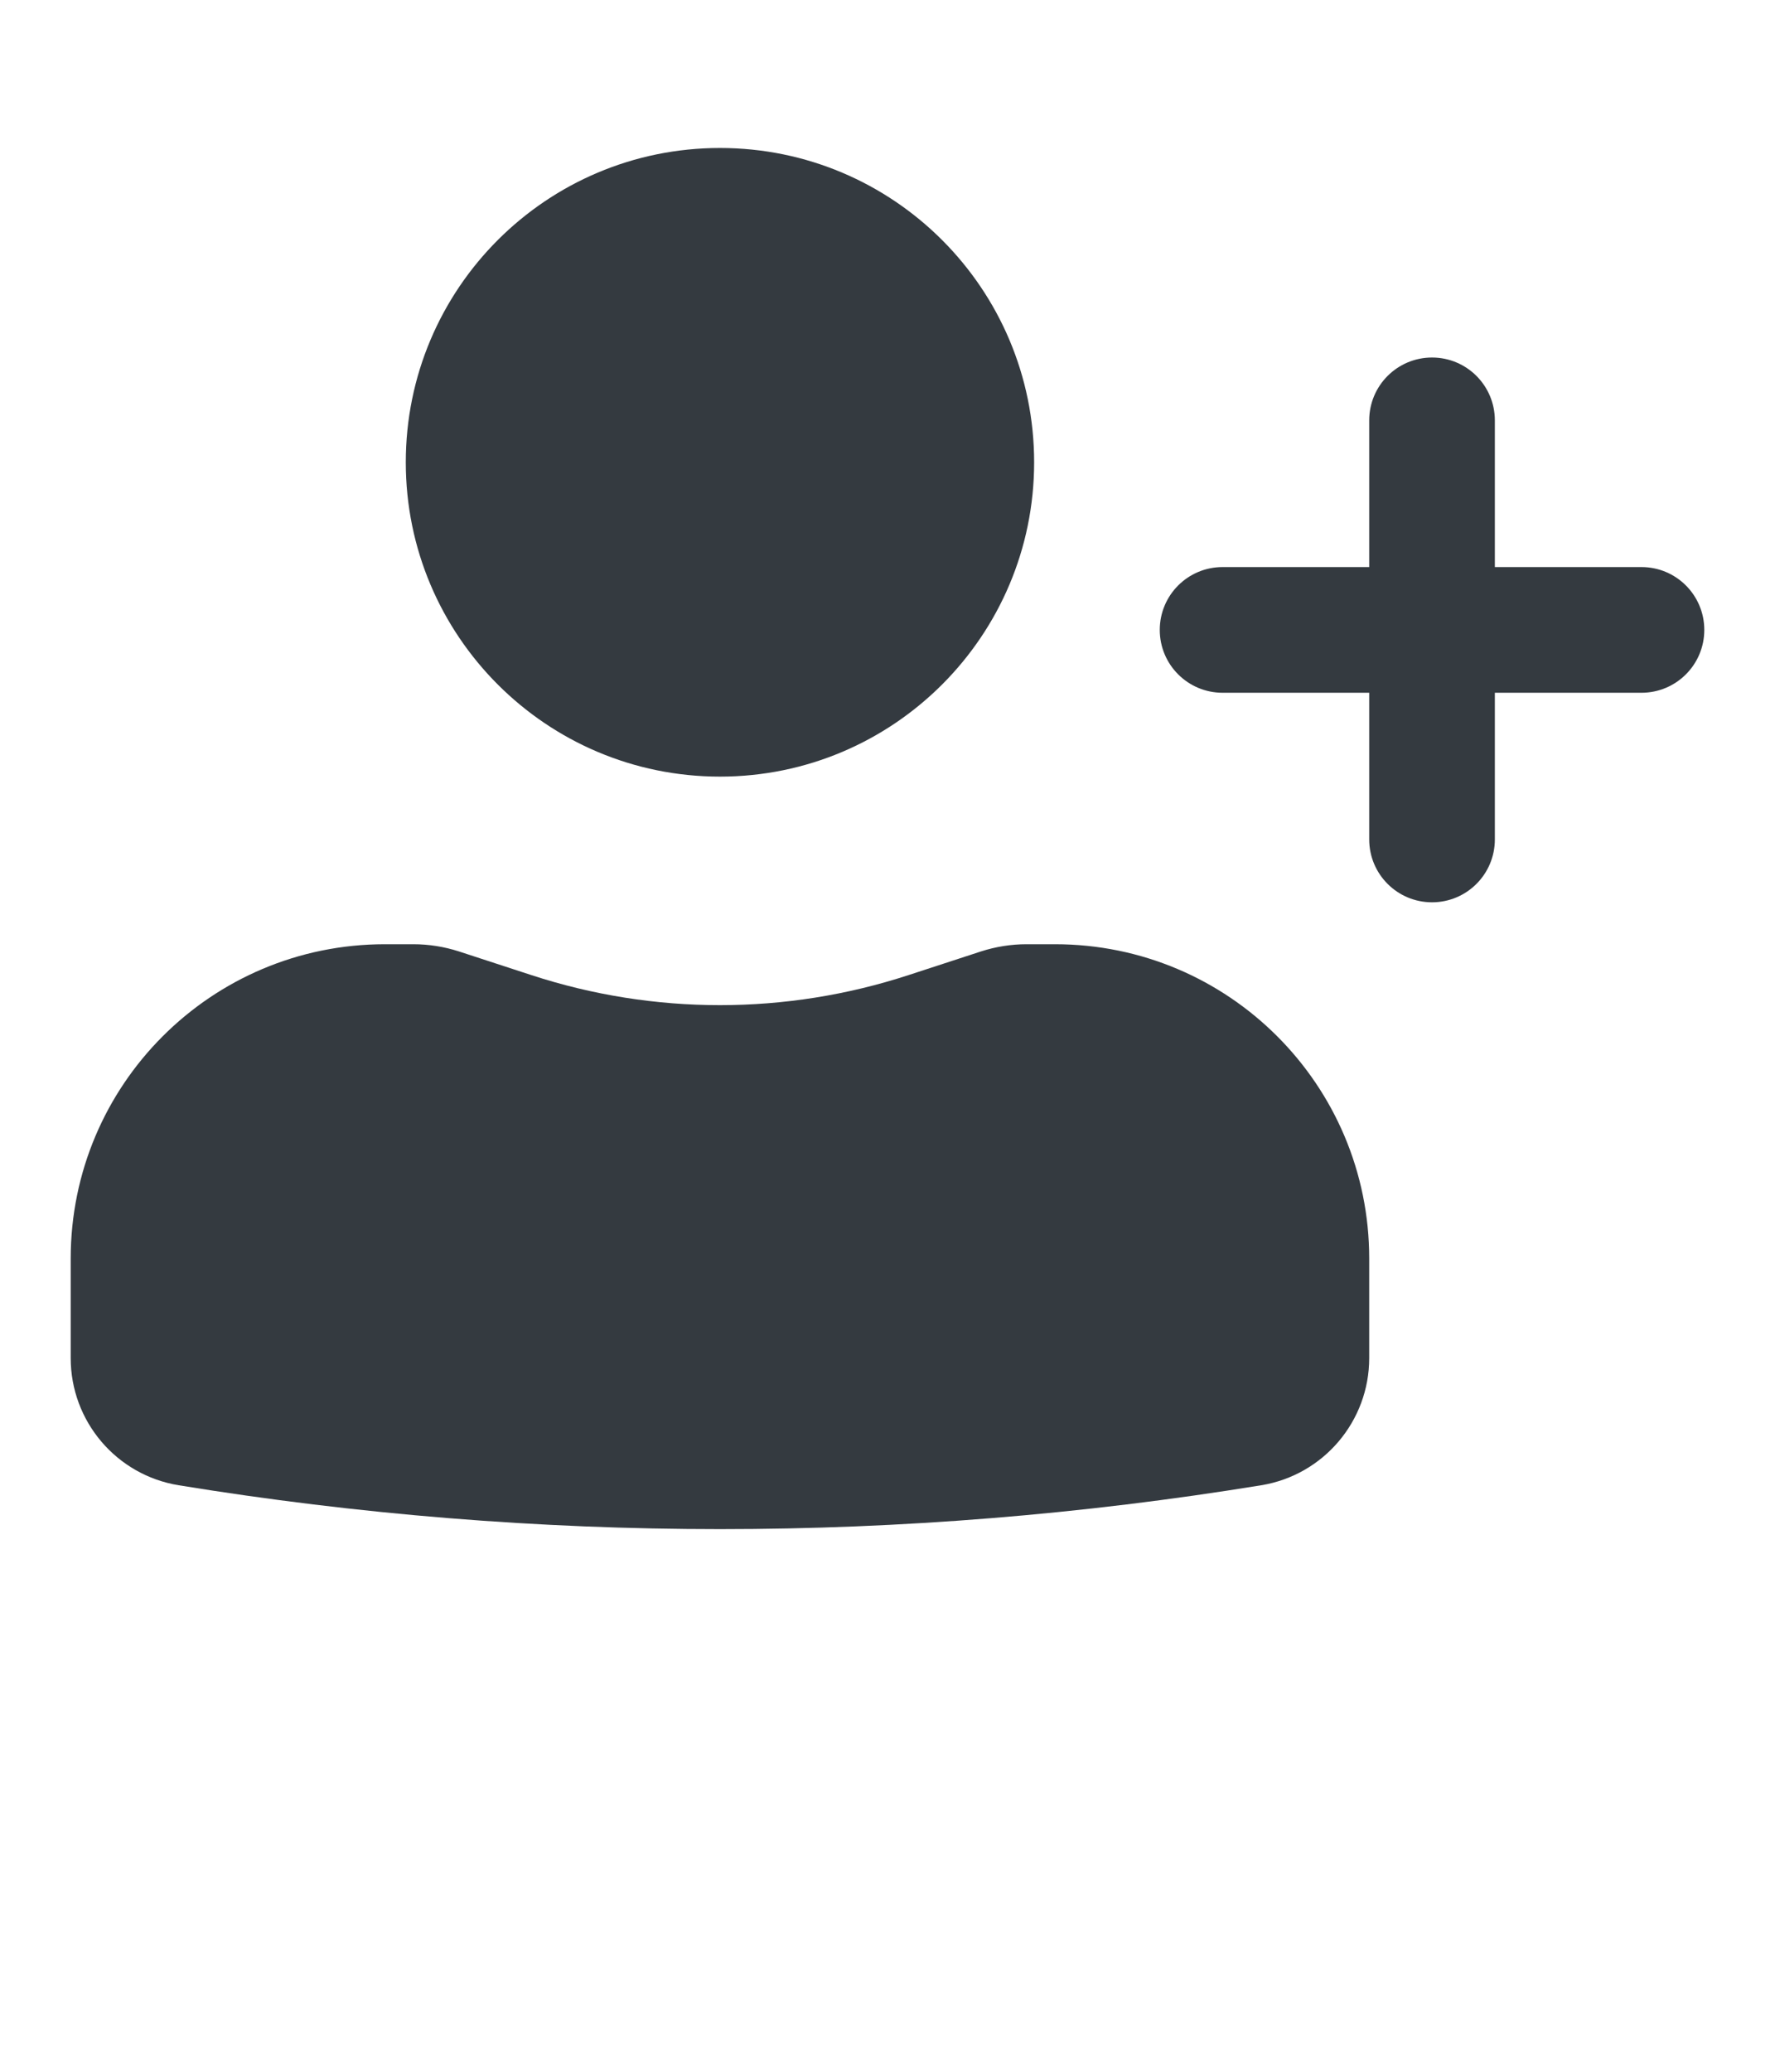 <svg width="12" height="14" viewBox="0 2 18 14" fill="none" xmlns="http://www.w3.org/2000/svg">
<path d="M7.301 -3.05176e-05C5.541 -3.05176e-05 4.115 1.426 4.115 3.186C4.115 4.945 5.541 6.372 7.301 6.372C9.06 6.372 10.487 4.945 10.487 3.186C10.487 1.426 9.06 -3.05176e-05 7.301 -3.05176e-05Z" fill="#343A40"/>
<path d="M3.903 8.071C2.143 8.071 0.717 9.497 0.717 11.257V12.266C0.717 12.906 1.18 13.452 1.812 13.555C5.447 14.148 9.154 14.148 12.79 13.555C13.421 13.452 13.885 12.906 13.885 12.266V11.257C13.885 9.497 12.459 8.071 10.699 8.071H10.409C10.253 8.071 10.097 8.096 9.948 8.144L9.213 8.384C7.97 8.79 6.631 8.79 5.389 8.384L4.654 8.144C4.505 8.096 4.349 8.071 4.192 8.071H3.903Z" fill="#343A40"/>
<path d="M14.522 2.124C14.874 2.124 15.159 2.409 15.159 2.761V4.248H16.646C16.998 4.248 17.283 4.533 17.283 4.885C17.283 5.237 16.998 5.522 16.646 5.522H15.159V7.009C15.159 7.361 14.874 7.646 14.522 7.646C14.17 7.646 13.885 7.361 13.885 7.009V5.522H12.398C12.046 5.522 11.761 5.237 11.761 4.885C11.761 4.533 12.046 4.248 12.398 4.248H13.885V2.761C13.885 2.409 14.17 2.124 14.522 2.124Z" fill="#343A40"/>
</svg>
